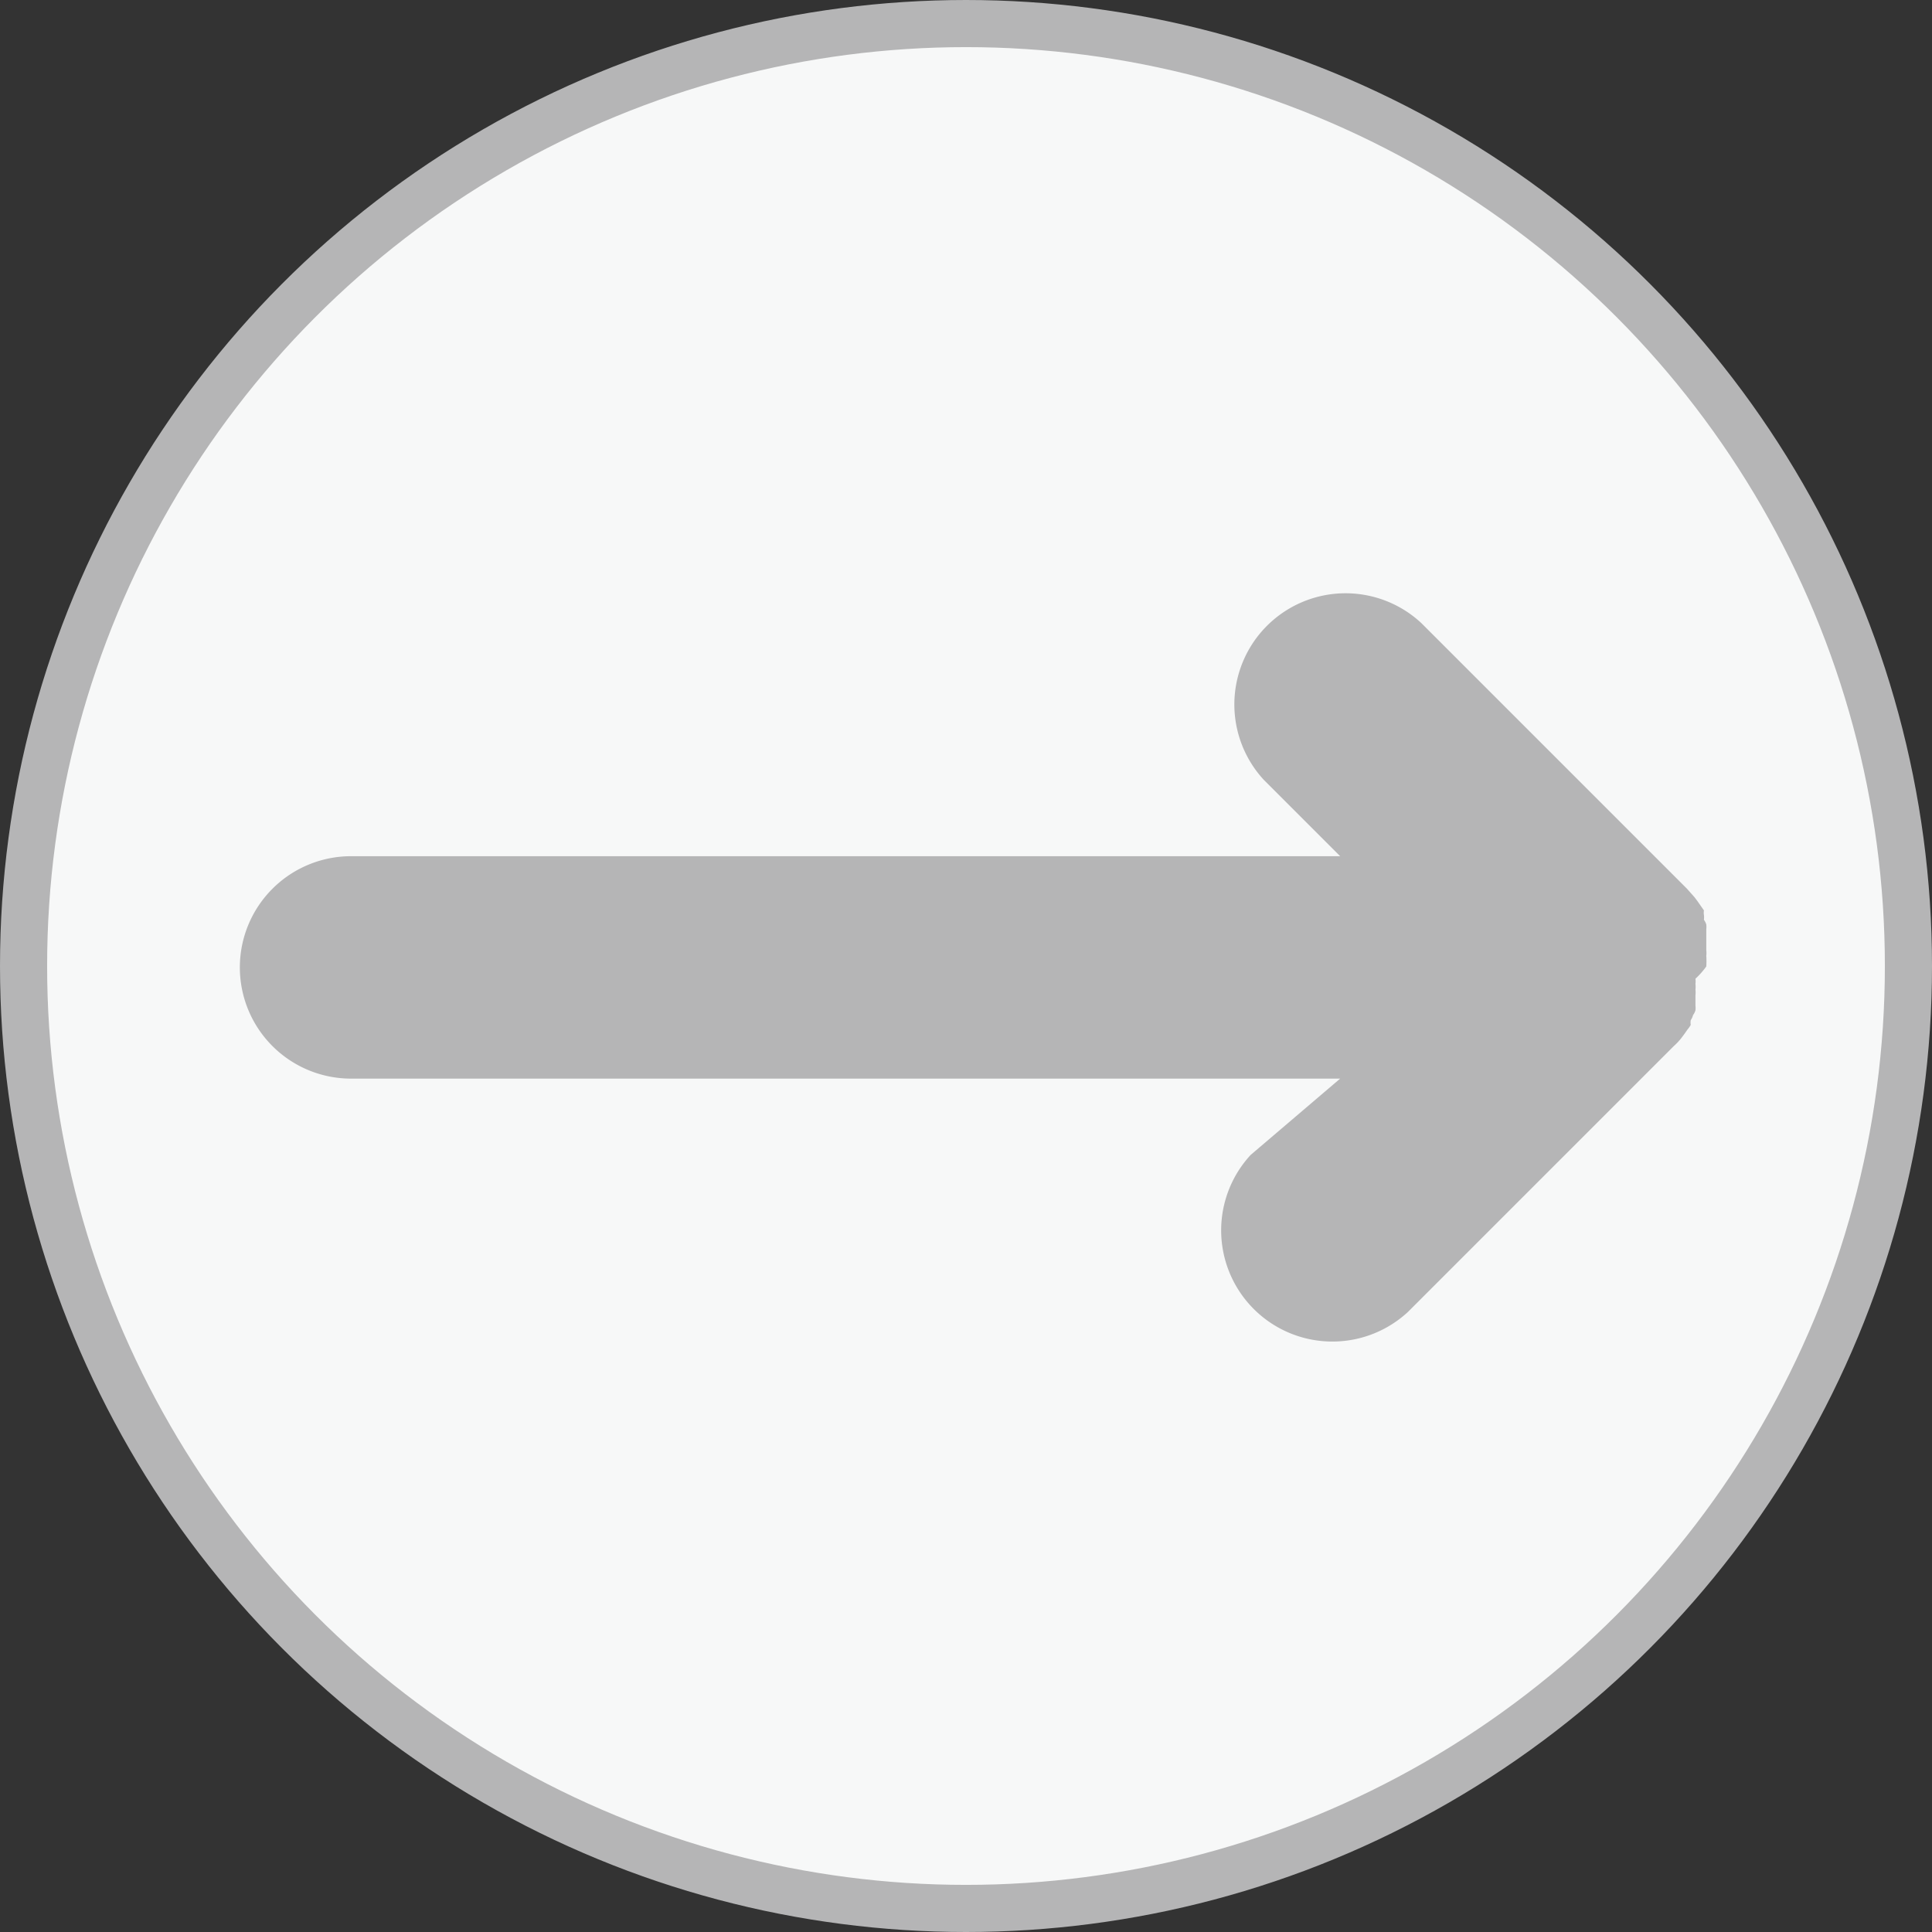 <svg id="Layer_1" data-name="Layer 1" xmlns="http://www.w3.org/2000/svg" viewBox="0 0 41 41"><rect x="0" y="0" width="41" height="41" fill="#333333" stroke="none"/><circle cx="20.5" cy="20.5" r="20" style="fill:#f7f8f8;stroke:#b5b5b6;stroke-miterlimit:10"/><path d="M276.49,288h0a1.77,1.77,0,0,0,0-.23.43.43,0,0,0,0-.11,2199631296328.43,2199631296328.43,0,0,0,0-.24l0-.09h0l0-.12a.42.42,0,0,0,0-.1.31.31,0,0,0-.05-.1.42.42,0,0,0,0-.1h0a.31.31,0,0,1,0-.1l-.07-.1-.07-.1-.06-.08h0l-.16-.18-5.64-5.64a2.36,2.36,0,0,0-3.34,3.33l1.62,1.62h-21a2.36,2.36,0,0,0-2.35,2.36h0a2.36,2.36,0,0,0,2.35,2.36h21L266.82,292a2.36,2.36,0,0,0,3.34,3.33l5.64-5.64h0a1.29,1.29,0,0,0,.16-.17l.06-.08.07-.1a.61.61,0,0,0,.07-.1.31.31,0,0,1,0-.1.37.37,0,0,0,.05-.11.31.31,0,0,0,.05-.1.42.42,0,0,0,0-.1l0-.12,0-.1a.5.5,0,0,0,0-.12.5.5,0,0,0,0-.12.43.43,0,0,0,0-.11A1.69,1.69,0,0,0,276.49,288Z" transform="translate(-240.28 -267.49)" style="fill:#b5b5b6"/></svg>